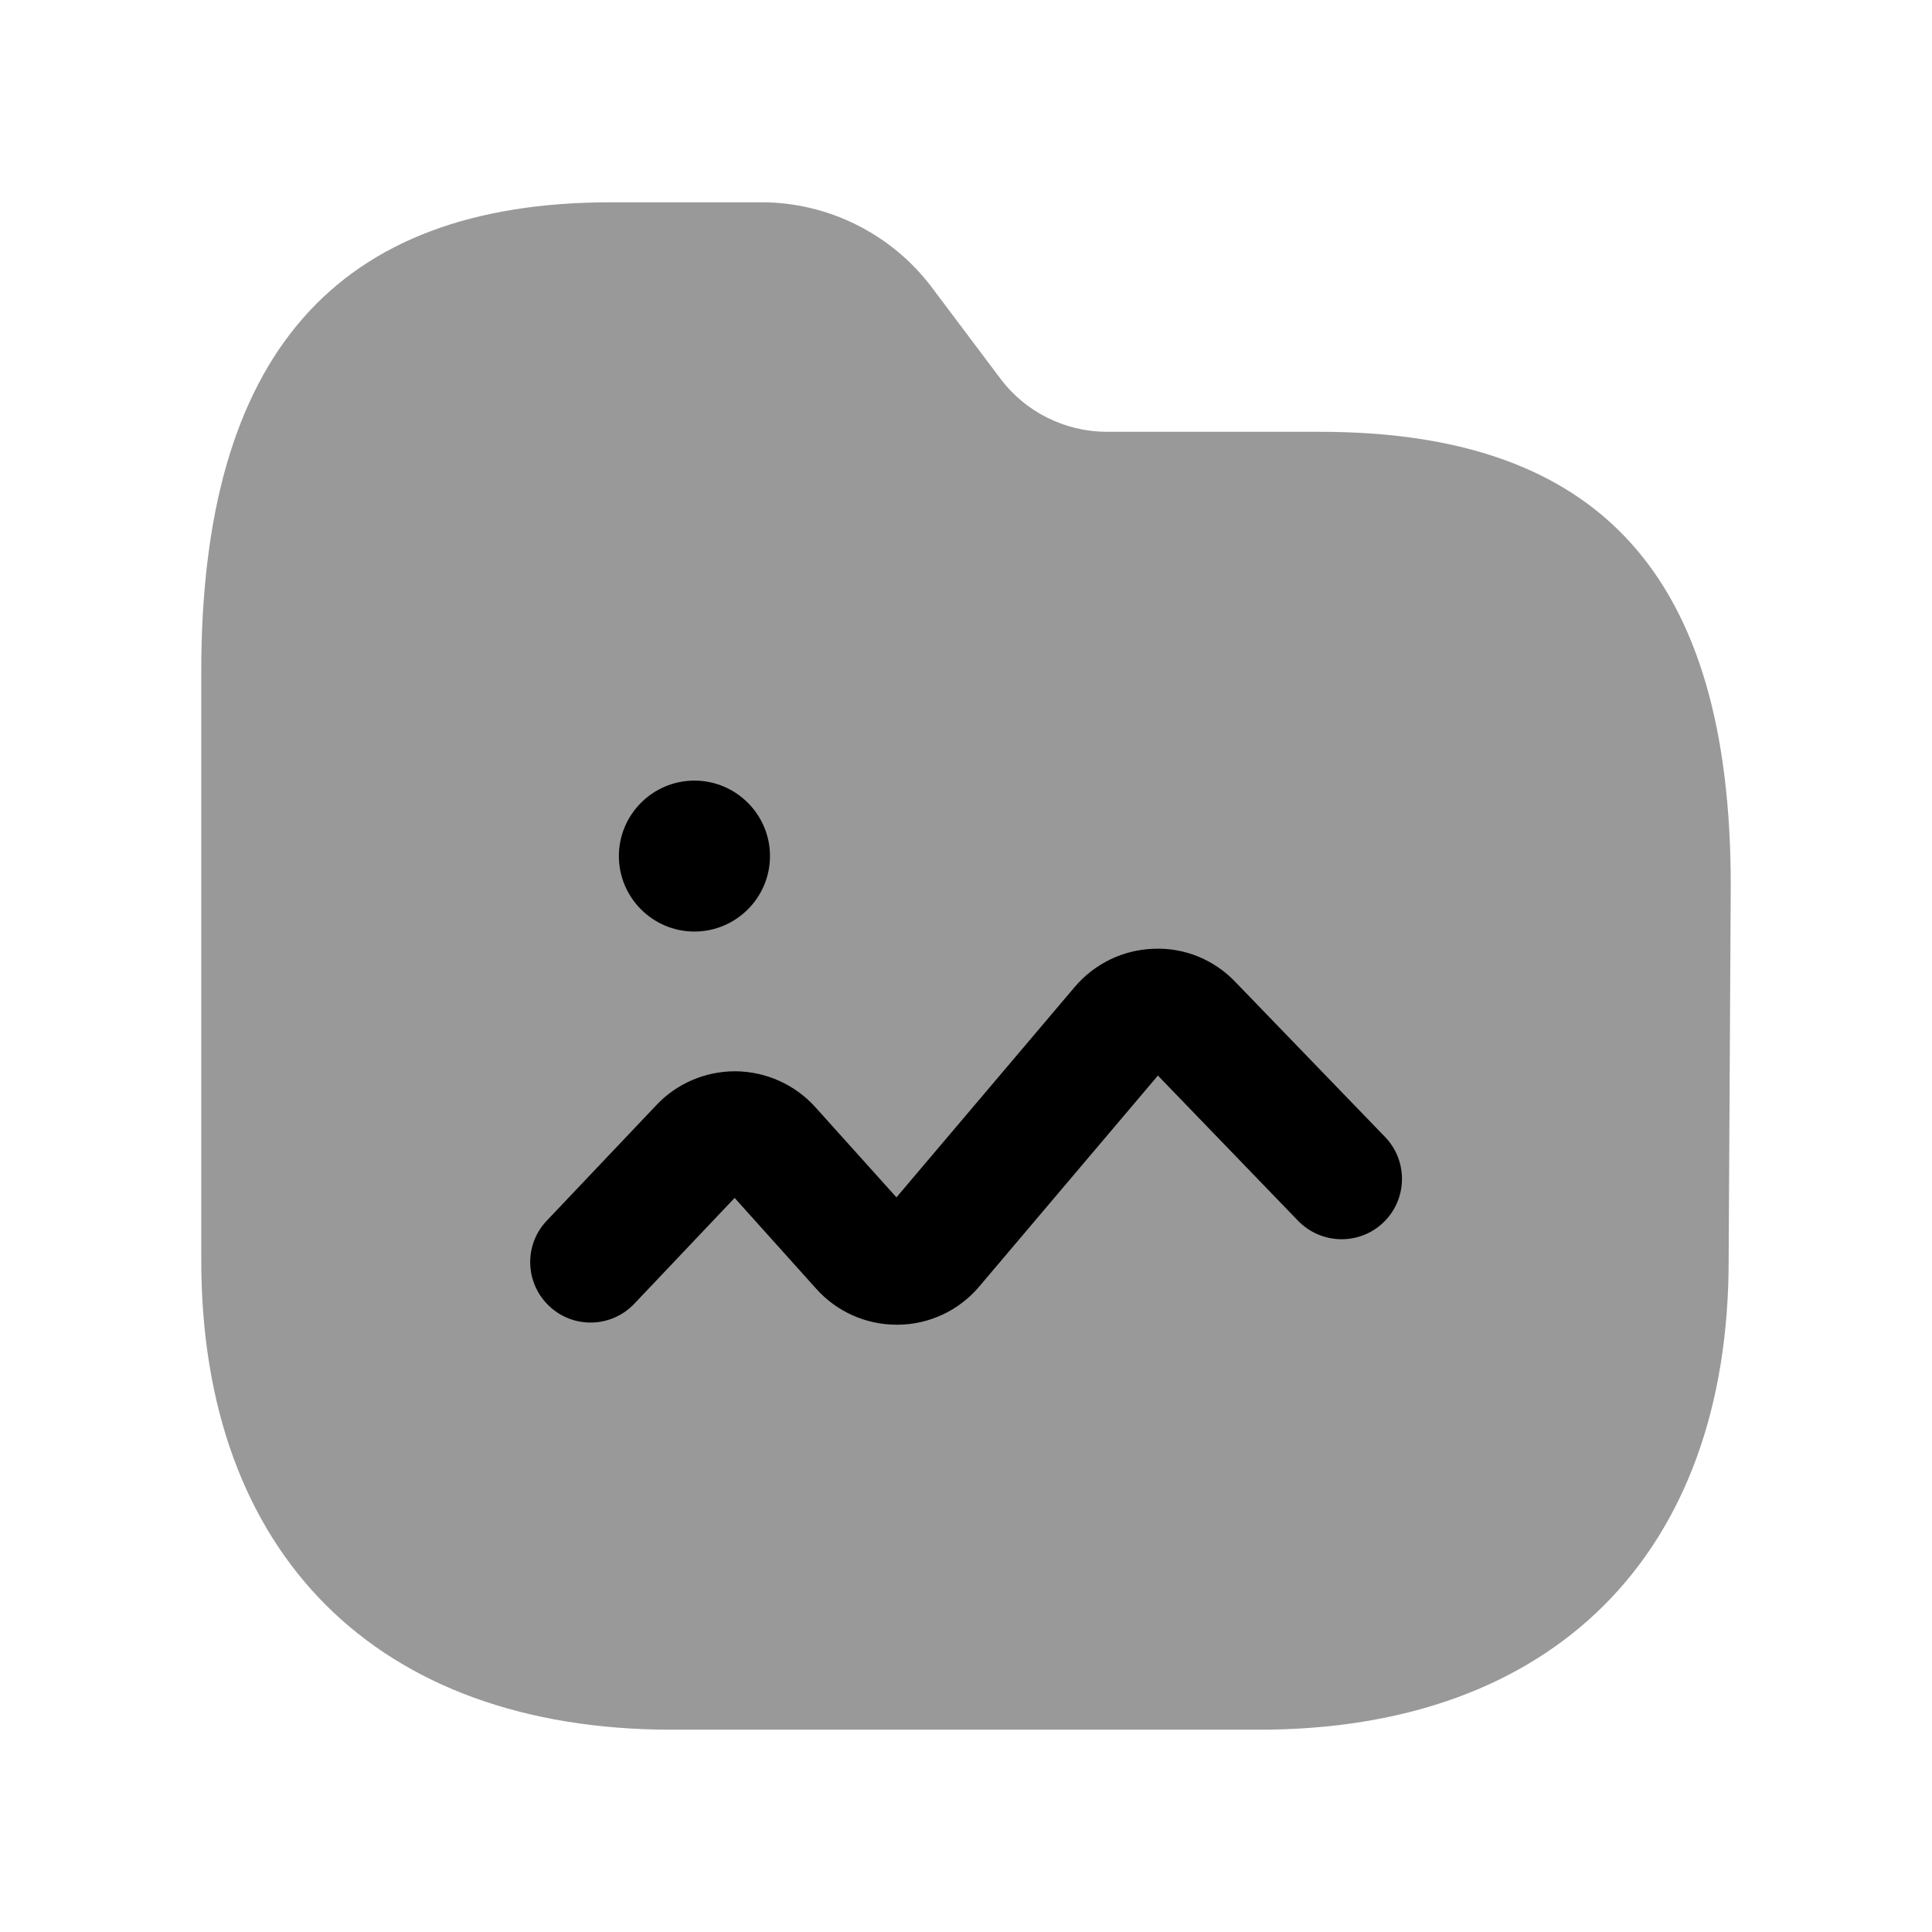 <svg width="24" height="24" viewBox="0 0 24 24" fill="none" xmlns="http://www.w3.org/2000/svg">
<path opacity="0.4" fill-rule="evenodd" clip-rule="evenodd" d="M16.395 5.364H13.743C13.229 5.362 12.738 5.117 12.43 4.707L11.574 3.568C11.077 2.908 10.288 2.513 9.463 2.513H7.588C4.164 2.513 2.5 4.42 2.5 8.342V15.654C2.5 19.306 4.685 21.487 8.345 21.487H15.641C19.293 21.487 21.474 19.306 21.474 15.657L21.5 10.999C21.5 7.154 19.878 5.364 16.395 5.364Z" fill="black"/>
<path fill-rule="evenodd" clip-rule="evenodd" d="M17.186 15.185C16.889 15.471 16.415 15.463 16.125 15.165L14.384 13.361L12.165 15.981C11.915 16.278 11.547 16.452 11.159 16.456H11.139C10.757 16.456 10.394 16.294 10.139 16.009L9.126 14.881L7.88 16.195C7.594 16.497 7.119 16.508 6.821 16.223C6.52 15.938 6.507 15.463 6.792 15.164L8.154 13.728C8.406 13.46 8.761 13.308 9.129 13.308H9.145C9.519 13.313 9.878 13.475 10.128 13.753L11.136 14.874L13.351 12.26C13.596 11.971 13.953 11.798 14.332 11.786C14.714 11.77 15.08 11.921 15.343 12.195L17.206 14.124C17.493 14.422 17.485 14.897 17.186 15.185ZM8.626 9.697C9.144 9.697 9.565 10.118 9.565 10.634C9.565 11.151 9.144 11.572 8.626 11.572C8.109 11.572 7.688 11.151 7.688 10.634C7.688 10.118 8.109 9.697 8.626 9.697Z" fill="black"/>
</svg>
